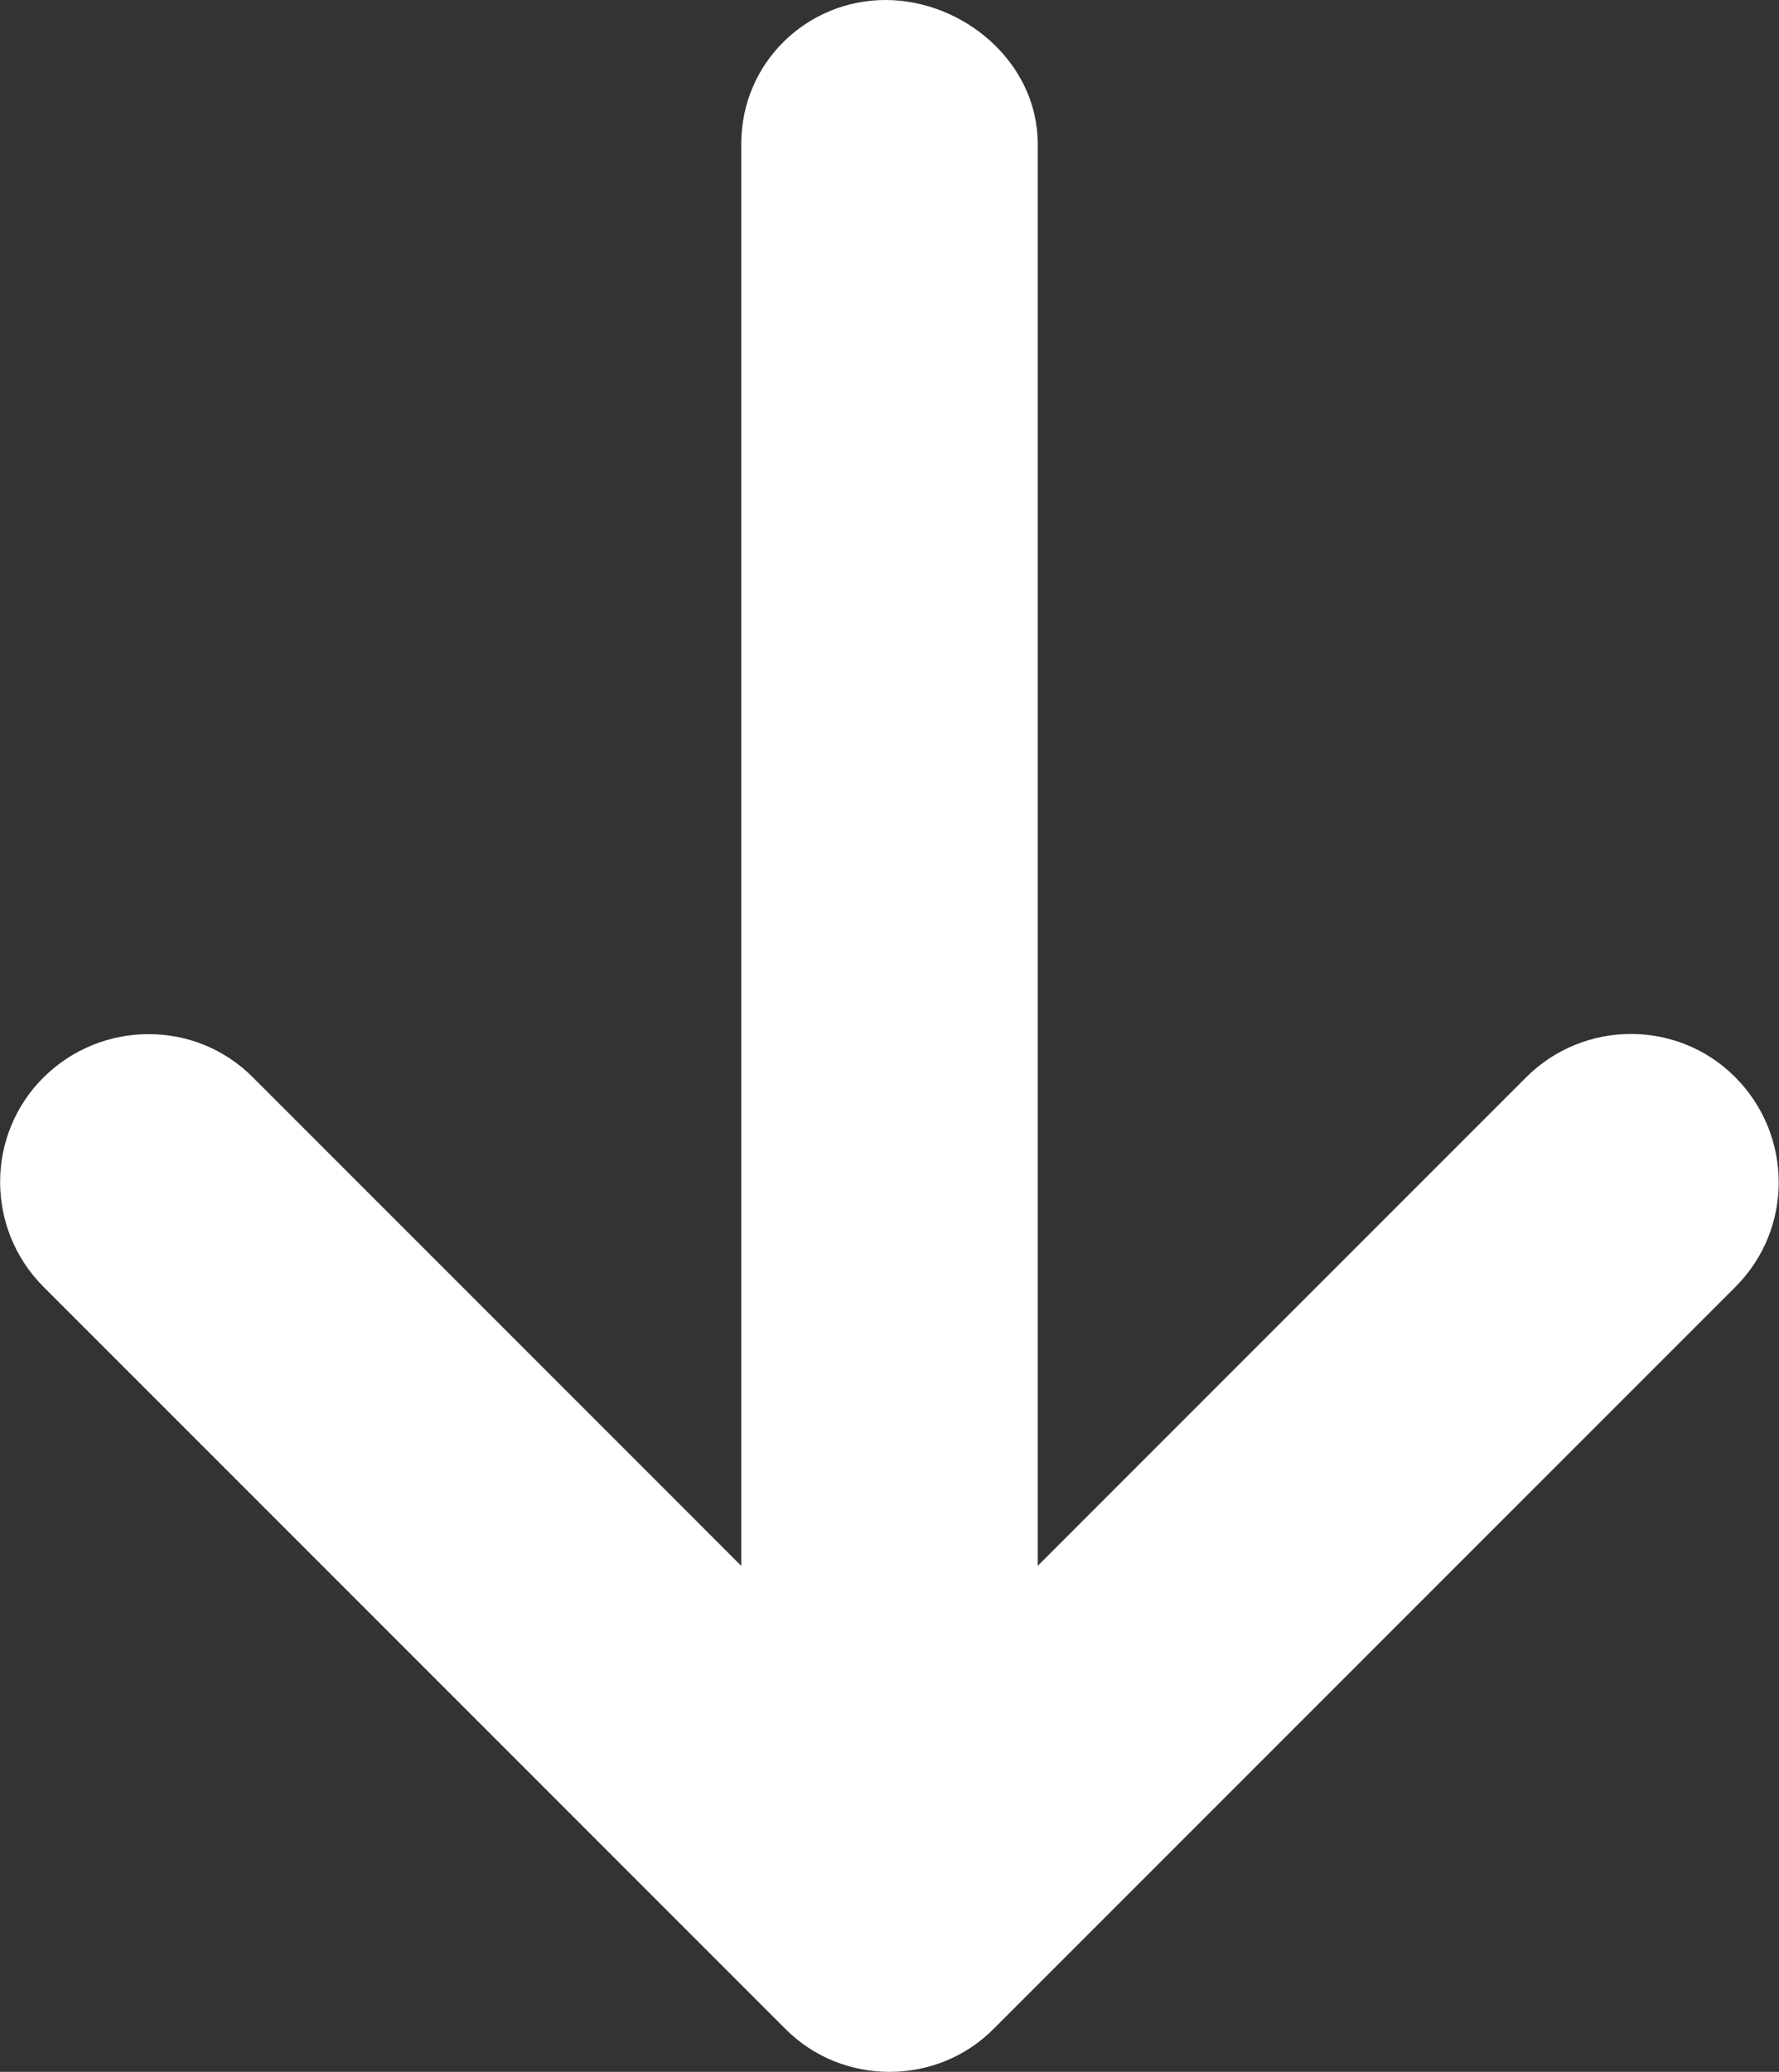 <?xml version="1.0" encoding="utf-8"?>
<!-- Generator: Adobe Illustrator 27.0.1, SVG Export Plug-In . SVG Version: 6.00 Build 0)  -->
<svg version="1.1" id="Layer_1" xmlns="http://www.w3.org/2000/svg" xmlns:xlink="http://www.w3.org/1999/xlink" x="0px" y="0px"
	 viewBox="0 0 384 447.1" style="enable-background:new 0 0 384 447.1;" xml:space="preserve">
<rect x="0" y="0" width="384" height="447.1" fill="#333333" stroke="none"/>
<style type="text/css">
	.st0{fill:#FFFFFF;}
</style>
<path class="st0" d="M374.6,277.7l-160,160c-6.2,6.3-14.4,9.4-22.6,9.4s-16.4-3.1-22.6-9.4l-160-160c-12.5-12.5-12.5-32.8,0-45.2
	s32.8-12.5,45.2,0L160,337.9V31.1C160,13.4,174.3,0,191.1,0S224,13.4,224,31.1v306.8l105.4-105.4c12.5-12.5,32.8-12.5,45.2,0
	S387.1,265.2,374.6,277.7z"/>
</svg>

